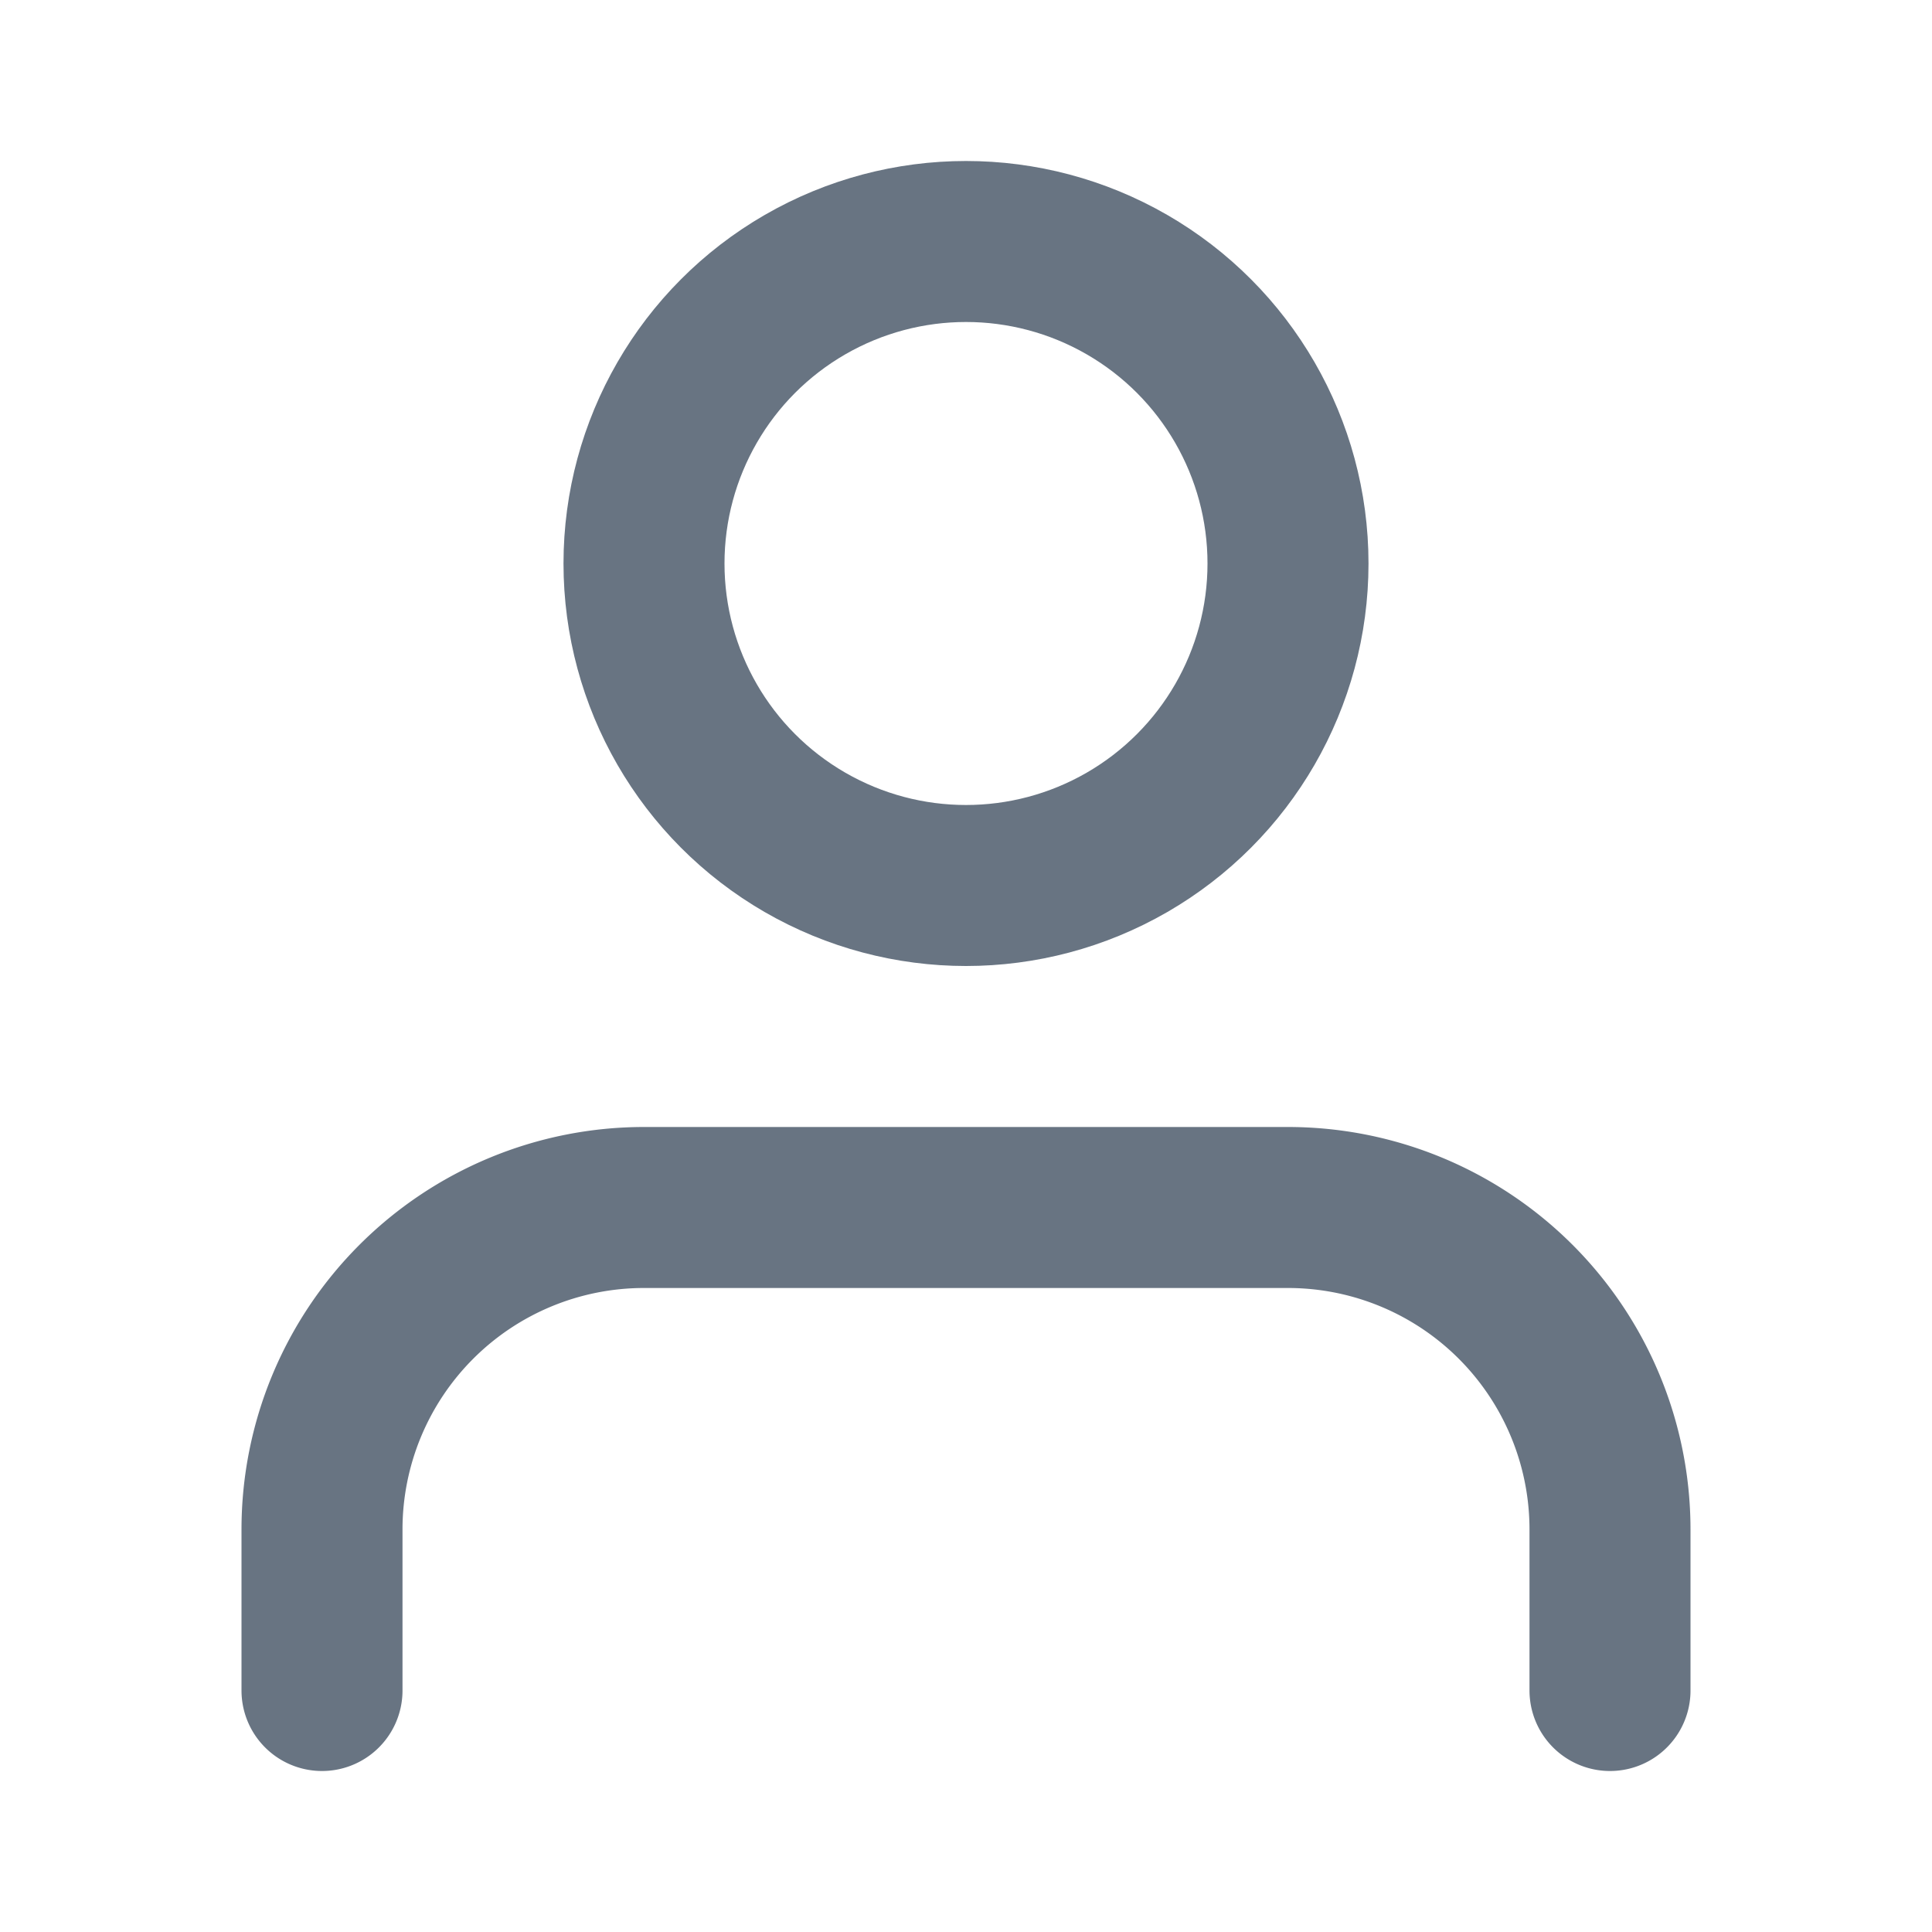<svg xmlns="http://www.w3.org/2000/svg" width="20" height="20" viewBox="0 0 24 24" fill="none" stroke="#687482" stroke-width="2" stroke-linecap="round" stroke-linejoin="round" class="feather feather-user"><path d="M20 21v-2a4 4 0 0 0-4-4H8a4 4 0 0 0-4 4v2"></path><circle cx="12" cy="7" r="4"></circle></svg>